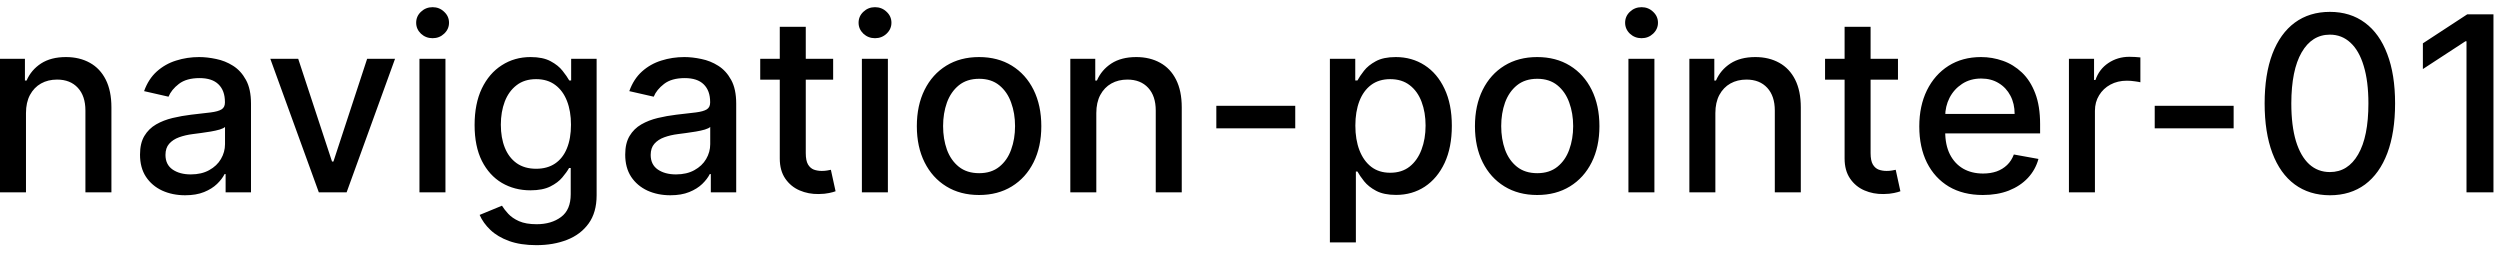 <svg width="143" height="15" viewBox="0 0 143 15" fill="none" xmlns="http://www.w3.org/2000/svg">
<path d="M1.486 6.466V11H-0.001V3.364H1.426V4.607H1.521C1.696 4.202 1.971 3.877 2.346 3.632C2.724 3.387 3.199 3.264 3.773 3.264C4.293 3.264 4.749 3.374 5.14 3.592C5.531 3.808 5.834 4.129 6.05 4.557C6.265 4.984 6.373 5.513 6.373 6.143V11H4.886V6.322C4.886 5.768 4.742 5.336 4.454 5.024C4.165 4.709 3.769 4.552 3.266 4.552C2.921 4.552 2.614 4.626 2.346 4.776C2.081 4.925 1.87 5.143 1.714 5.432C1.562 5.717 1.486 6.062 1.486 6.466ZM10.589 11.169C10.105 11.169 9.667 11.079 9.276 10.901C8.885 10.718 8.575 10.455 8.347 10.11C8.121 9.765 8.009 9.343 8.009 8.842C8.009 8.411 8.091 8.057 8.257 7.778C8.423 7.5 8.647 7.28 8.928 7.117C9.21 6.955 9.525 6.832 9.873 6.749C10.221 6.666 10.575 6.603 10.937 6.56C11.394 6.507 11.765 6.464 12.05 6.431C12.335 6.395 12.543 6.337 12.672 6.257C12.801 6.178 12.866 6.048 12.866 5.869V5.835C12.866 5.4 12.743 5.064 12.498 4.825C12.256 4.587 11.895 4.467 11.414 4.467C10.914 4.467 10.519 4.578 10.231 4.8C9.946 5.019 9.749 5.263 9.639 5.531L8.242 5.213C8.408 4.749 8.65 4.375 8.968 4.089C9.29 3.801 9.659 3.592 10.077 3.463C10.494 3.33 10.934 3.264 11.394 3.264C11.699 3.264 12.022 3.301 12.364 3.374C12.708 3.443 13.03 3.572 13.328 3.761C13.63 3.95 13.877 4.22 14.069 4.572C14.261 4.92 14.357 5.372 14.357 5.929V11H12.905V9.956H12.846C12.75 10.148 12.606 10.337 12.413 10.523C12.221 10.708 11.974 10.863 11.673 10.985C11.371 11.108 11.01 11.169 10.589 11.169ZM10.912 9.976C11.323 9.976 11.674 9.895 11.966 9.732C12.261 9.57 12.485 9.358 12.637 9.096C12.793 8.831 12.871 8.547 12.871 8.246V7.261C12.818 7.314 12.715 7.364 12.562 7.411C12.413 7.454 12.243 7.492 12.05 7.525C11.858 7.555 11.671 7.583 11.489 7.609C11.306 7.633 11.154 7.652 11.031 7.669C10.743 7.705 10.479 7.767 10.241 7.853C10.005 7.939 9.817 8.063 9.674 8.226C9.535 8.385 9.465 8.597 9.465 8.862C9.465 9.23 9.601 9.509 9.873 9.697C10.145 9.883 10.491 9.976 10.912 9.976ZM22.596 3.364L19.827 11H18.236L15.462 3.364H17.058L18.992 9.24H19.072L21 3.364H22.596ZM23.993 11V3.364H25.48V11H23.993ZM24.744 2.185C24.486 2.185 24.264 2.099 24.078 1.927C23.896 1.751 23.805 1.542 23.805 1.3C23.805 1.055 23.896 0.846 24.078 0.674C24.264 0.498 24.486 0.411 24.744 0.411C25.003 0.411 25.223 0.498 25.405 0.674C25.591 0.846 25.684 1.055 25.684 1.3C25.684 1.542 25.591 1.751 25.405 1.927C25.223 2.099 25.003 2.185 24.744 2.185ZM30.681 14.023C30.075 14.023 29.553 13.943 29.115 13.784C28.681 13.625 28.327 13.415 28.052 13.153C27.776 12.891 27.571 12.604 27.435 12.293L28.713 11.766C28.802 11.912 28.922 12.066 29.071 12.228C29.223 12.394 29.429 12.535 29.687 12.651C29.949 12.767 30.285 12.825 30.696 12.825C31.26 12.825 31.726 12.687 32.093 12.412C32.461 12.14 32.645 11.706 32.645 11.109V9.608H32.551C32.461 9.77 32.332 9.951 32.163 10.15C31.997 10.349 31.769 10.521 31.477 10.667C31.185 10.813 30.806 10.886 30.338 10.886C29.735 10.886 29.192 10.745 28.708 10.463C28.227 10.178 27.846 9.759 27.564 9.205C27.286 8.648 27.147 7.964 27.147 7.152C27.147 6.34 27.284 5.644 27.559 5.064C27.838 4.484 28.219 4.04 28.703 3.732C29.187 3.42 29.735 3.264 30.348 3.264C30.822 3.264 31.205 3.344 31.497 3.503C31.788 3.659 32.016 3.841 32.178 4.05C32.344 4.259 32.471 4.442 32.561 4.602H32.67V3.364H34.127V11.169C34.127 11.825 33.974 12.364 33.669 12.785C33.364 13.206 32.952 13.517 32.431 13.72C31.914 13.922 31.331 14.023 30.681 14.023ZM30.666 9.653C31.094 9.653 31.455 9.553 31.75 9.354C32.049 9.152 32.274 8.864 32.426 8.489C32.582 8.112 32.66 7.659 32.66 7.132C32.66 6.618 32.584 6.166 32.431 5.775C32.279 5.384 32.055 5.079 31.76 4.86C31.465 4.638 31.101 4.527 30.666 4.527C30.219 4.527 29.846 4.643 29.548 4.875C29.25 5.104 29.024 5.415 28.872 5.81C28.723 6.204 28.648 6.645 28.648 7.132C28.648 7.633 28.724 8.072 28.877 8.45C29.029 8.827 29.255 9.122 29.553 9.335C29.855 9.547 30.226 9.653 30.666 9.653ZM38.343 11.169C37.859 11.169 37.421 11.079 37.03 10.901C36.639 10.718 36.329 10.455 36.1 10.11C35.875 9.765 35.762 9.343 35.762 8.842C35.762 8.411 35.845 8.057 36.011 7.778C36.177 7.5 36.4 7.28 36.682 7.117C36.964 6.955 37.279 6.832 37.627 6.749C37.975 6.666 38.329 6.603 38.691 6.56C39.148 6.507 39.519 6.464 39.804 6.431C40.089 6.395 40.297 6.337 40.426 6.257C40.555 6.178 40.62 6.048 40.62 5.869V5.835C40.62 5.4 40.497 5.064 40.252 4.825C40.01 4.587 39.649 4.467 39.168 4.467C38.667 4.467 38.273 4.578 37.985 4.8C37.7 5.019 37.502 5.263 37.393 5.531L35.996 5.213C36.162 4.749 36.404 4.375 36.722 4.089C37.043 3.801 37.413 3.592 37.831 3.463C38.248 3.33 38.687 3.264 39.148 3.264C39.453 3.264 39.776 3.301 40.117 3.374C40.462 3.443 40.784 3.572 41.082 3.761C41.384 3.95 41.631 4.22 41.823 4.572C42.015 4.92 42.111 5.372 42.111 5.929V11H40.659V9.956H40.6C40.504 10.148 40.359 10.337 40.167 10.523C39.975 10.708 39.728 10.863 39.426 10.985C39.125 11.108 38.764 11.169 38.343 11.169ZM38.666 9.976C39.077 9.976 39.428 9.895 39.72 9.732C40.015 9.57 40.239 9.358 40.391 9.096C40.547 8.831 40.625 8.547 40.625 8.246V7.261C40.572 7.314 40.469 7.364 40.316 7.411C40.167 7.454 39.997 7.492 39.804 7.525C39.612 7.555 39.425 7.583 39.242 7.609C39.06 7.633 38.908 7.652 38.785 7.669C38.497 7.705 38.233 7.767 37.995 7.853C37.759 7.939 37.57 8.063 37.428 8.226C37.289 8.385 37.219 8.597 37.219 8.862C37.219 9.23 37.355 9.509 37.627 9.697C37.899 9.883 38.245 9.976 38.666 9.976ZM47.656 3.364V4.557H43.485V3.364H47.656ZM44.603 1.534H46.09V8.758C46.09 9.046 46.133 9.263 46.219 9.409C46.305 9.552 46.416 9.649 46.552 9.702C46.691 9.752 46.842 9.777 47.004 9.777C47.124 9.777 47.228 9.769 47.318 9.752C47.407 9.736 47.477 9.722 47.526 9.712L47.795 10.94C47.709 10.973 47.586 11.007 47.427 11.04C47.268 11.076 47.069 11.096 46.83 11.099C46.439 11.106 46.075 11.037 45.737 10.891C45.399 10.745 45.125 10.519 44.916 10.214C44.708 9.91 44.603 9.527 44.603 9.066V1.534ZM49.3 11V3.364H50.787V11H49.3ZM50.051 2.185C49.792 2.185 49.57 2.099 49.385 1.927C49.202 1.751 49.111 1.542 49.111 1.3C49.111 1.055 49.202 0.846 49.385 0.674C49.57 0.498 49.792 0.411 50.051 0.411C50.309 0.411 50.53 0.498 50.712 0.674C50.898 0.846 50.99 1.055 50.99 1.3C50.99 1.542 50.898 1.751 50.712 1.927C50.53 2.099 50.309 2.185 50.051 2.185ZM56.003 11.154C55.287 11.154 54.662 10.99 54.129 10.662C53.595 10.334 53.181 9.875 52.886 9.285C52.591 8.695 52.443 8.005 52.443 7.217C52.443 6.424 52.591 5.732 52.886 5.138C53.181 4.545 53.595 4.085 54.129 3.756C54.662 3.428 55.287 3.264 56.003 3.264C56.719 3.264 57.344 3.428 57.877 3.756C58.411 4.085 58.825 4.545 59.12 5.138C59.415 5.732 59.563 6.424 59.563 7.217C59.563 8.005 59.415 8.695 59.12 9.285C58.825 9.875 58.411 10.334 57.877 10.662C57.344 10.99 56.719 11.154 56.003 11.154ZM56.008 9.906C56.472 9.906 56.856 9.784 57.161 9.538C57.466 9.293 57.692 8.967 57.837 8.559C57.987 8.151 58.061 7.702 58.061 7.212C58.061 6.724 57.987 6.277 57.837 5.869C57.692 5.458 57.466 5.129 57.161 4.88C56.856 4.631 56.472 4.507 56.008 4.507C55.541 4.507 55.153 4.631 54.845 4.88C54.54 5.129 54.313 5.458 54.163 5.869C54.018 6.277 53.945 6.724 53.945 7.212C53.945 7.702 54.018 8.151 54.163 8.559C54.313 8.967 54.54 9.293 54.845 9.538C55.153 9.784 55.541 9.906 56.008 9.906ZM62.709 6.466V11H61.222V3.364H62.649V4.607H62.743C62.919 4.202 63.194 3.877 63.569 3.632C63.946 3.387 64.422 3.264 64.995 3.264C65.516 3.264 65.972 3.374 66.363 3.592C66.754 3.808 67.057 4.129 67.272 4.557C67.488 4.984 67.596 5.513 67.596 6.143V11H66.109V6.322C66.109 5.768 65.965 5.336 65.677 5.024C65.388 4.709 64.992 4.552 64.488 4.552C64.144 4.552 63.837 4.626 63.569 4.776C63.303 4.925 63.093 5.143 62.937 5.432C62.785 5.717 62.709 6.062 62.709 6.466ZM74.088 6.053V7.341H69.574V6.053H74.088ZM76.07 13.864V3.364H77.521V4.602H77.646C77.732 4.442 77.856 4.259 78.019 4.05C78.181 3.841 78.406 3.659 78.695 3.503C78.983 3.344 79.364 3.264 79.838 3.264C80.454 3.264 81.005 3.42 81.489 3.732C81.972 4.043 82.352 4.492 82.627 5.079C82.906 5.665 83.045 6.371 83.045 7.197C83.045 8.022 82.907 8.73 82.632 9.32C82.357 9.906 81.979 10.359 81.499 10.677C81.018 10.992 80.469 11.149 79.853 11.149C79.389 11.149 79.01 11.071 78.715 10.915C78.423 10.76 78.194 10.577 78.028 10.369C77.863 10.16 77.735 9.974 77.646 9.812H77.556V13.864H76.07ZM77.526 7.182C77.526 7.719 77.604 8.189 77.76 8.594C77.916 8.998 78.141 9.315 78.436 9.543C78.731 9.769 79.092 9.881 79.52 9.881C79.964 9.881 80.335 9.764 80.633 9.528C80.932 9.29 81.157 8.967 81.31 8.559C81.465 8.151 81.543 7.692 81.543 7.182C81.543 6.678 81.467 6.226 81.315 5.825C81.165 5.424 80.94 5.107 80.638 4.875C80.34 4.643 79.967 4.527 79.52 4.527C79.089 4.527 78.724 4.638 78.426 4.86C78.131 5.082 77.907 5.392 77.755 5.79C77.603 6.188 77.526 6.652 77.526 7.182ZM87.927 11.154C87.211 11.154 86.586 10.99 86.053 10.662C85.519 10.334 85.105 9.875 84.81 9.285C84.515 8.695 84.367 8.005 84.367 7.217C84.367 6.424 84.515 5.732 84.81 5.138C85.105 4.545 85.519 4.085 86.053 3.756C86.586 3.428 87.211 3.264 87.927 3.264C88.643 3.264 89.267 3.428 89.801 3.756C90.335 4.085 90.749 4.545 91.044 5.138C91.339 5.732 91.487 6.424 91.487 7.217C91.487 8.005 91.339 8.695 91.044 9.285C90.749 9.875 90.335 10.334 89.801 10.662C89.267 10.99 88.643 11.154 87.927 11.154ZM87.932 9.906C88.396 9.906 88.78 9.784 89.085 9.538C89.39 9.293 89.615 8.967 89.761 8.559C89.91 8.151 89.985 7.702 89.985 7.212C89.985 6.724 89.91 6.277 89.761 5.869C89.615 5.458 89.39 5.129 89.085 4.88C88.78 4.631 88.396 4.507 87.932 4.507C87.465 4.507 87.077 4.631 86.769 4.88C86.463 5.129 86.237 5.458 86.087 5.869C85.942 6.277 85.869 6.724 85.869 7.212C85.869 7.702 85.942 8.151 86.087 8.559C86.237 8.967 86.463 9.293 86.769 9.538C87.077 9.784 87.465 9.906 87.932 9.906ZM93.146 11V3.364H94.632V11H93.146ZM93.897 2.185C93.638 2.185 93.416 2.099 93.23 1.927C93.048 1.751 92.957 1.542 92.957 1.3C92.957 1.055 93.048 0.846 93.23 0.674C93.416 0.498 93.638 0.411 93.897 0.411C94.155 0.411 94.375 0.498 94.558 0.674C94.743 0.846 94.836 1.055 94.836 1.3C94.836 1.542 94.743 1.751 94.558 1.927C94.375 2.099 94.155 2.185 93.897 2.185ZM98.119 6.466V11H96.632V3.364H98.059V4.607H98.153C98.329 4.202 98.604 3.877 98.979 3.632C99.356 3.387 99.832 3.264 100.406 3.264C100.926 3.264 101.382 3.374 101.773 3.592C102.164 3.808 102.467 4.129 102.683 4.557C102.898 4.984 103.006 5.513 103.006 6.143V11H101.519V6.322C101.519 5.768 101.375 5.336 101.087 5.024C100.798 4.709 100.402 4.552 99.898 4.552C99.554 4.552 99.247 4.626 98.979 4.776C98.713 4.925 98.503 5.143 98.347 5.432C98.195 5.717 98.119 6.062 98.119 6.466ZM108.564 3.364V4.557H104.393V3.364H108.564ZM105.511 1.534H106.998V8.758C106.998 9.046 107.041 9.263 107.127 9.409C107.213 9.552 107.324 9.649 107.46 9.702C107.599 9.752 107.75 9.777 107.913 9.777C108.032 9.777 108.136 9.769 108.226 9.752C108.315 9.736 108.385 9.722 108.435 9.712L108.703 10.94C108.617 10.973 108.494 11.007 108.335 11.04C108.176 11.076 107.977 11.096 107.739 11.099C107.348 11.106 106.983 11.037 106.645 10.891C106.307 10.745 106.033 10.519 105.825 10.214C105.616 9.91 105.511 9.527 105.511 9.066V1.534ZM113.417 11.154C112.665 11.154 112.017 10.993 111.474 10.672C110.933 10.347 110.516 9.891 110.221 9.305C109.929 8.715 109.783 8.024 109.783 7.232C109.783 6.449 109.929 5.76 110.221 5.163C110.516 4.567 110.927 4.101 111.454 3.766C111.984 3.432 112.604 3.264 113.313 3.264C113.744 3.264 114.162 3.335 114.566 3.478C114.97 3.62 115.333 3.844 115.655 4.149C115.976 4.454 116.23 4.85 116.415 5.337C116.601 5.821 116.694 6.41 116.694 7.102V7.629H110.623V6.516H115.237C115.237 6.125 115.157 5.778 114.998 5.477C114.839 5.172 114.616 4.931 114.327 4.756C114.042 4.58 113.707 4.492 113.323 4.492C112.905 4.492 112.541 4.595 112.229 4.8C111.921 5.003 111.682 5.268 111.513 5.596C111.348 5.921 111.265 6.274 111.265 6.655V7.525C111.265 8.035 111.354 8.469 111.533 8.827C111.715 9.185 111.969 9.459 112.294 9.648C112.619 9.833 112.998 9.926 113.432 9.926C113.714 9.926 113.971 9.886 114.203 9.807C114.435 9.724 114.635 9.601 114.805 9.439C114.974 9.277 115.103 9.076 115.192 8.837L116.599 9.091C116.487 9.505 116.284 9.868 115.993 10.18C115.704 10.488 115.341 10.728 114.904 10.901C114.47 11.07 113.974 11.154 113.417 11.154ZM118.343 11V3.364H119.78V4.577H119.859C119.999 4.166 120.244 3.843 120.595 3.607C120.95 3.369 121.351 3.249 121.798 3.249C121.891 3.249 122 3.253 122.126 3.259C122.256 3.266 122.357 3.274 122.43 3.284V4.706C122.37 4.689 122.264 4.671 122.112 4.651C121.959 4.628 121.807 4.616 121.654 4.616C121.303 4.616 120.99 4.691 120.714 4.84C120.443 4.986 120.227 5.19 120.068 5.452C119.909 5.71 119.83 6.005 119.83 6.337V11H118.343ZM127.764 6.053V7.341H123.25V6.053H127.764ZM133.27 11.169C132.485 11.166 131.814 10.959 131.257 10.548C130.7 10.137 130.274 9.538 129.979 8.753C129.684 7.967 129.537 7.021 129.537 5.914C129.537 4.81 129.684 3.867 129.979 3.085C130.277 2.303 130.705 1.706 131.262 1.295C131.822 0.884 132.491 0.679 133.27 0.679C134.049 0.679 134.717 0.886 135.274 1.3C135.831 1.711 136.257 2.308 136.551 3.09C136.85 3.869 136.999 4.81 136.999 5.914C136.999 7.024 136.851 7.972 136.556 8.758C136.261 9.54 135.836 10.138 135.279 10.553C134.722 10.963 134.052 11.169 133.27 11.169ZM133.27 9.842C133.96 9.842 134.498 9.505 134.886 8.832C135.277 8.16 135.473 7.187 135.473 5.914C135.473 5.069 135.383 4.355 135.204 3.771C135.029 3.185 134.775 2.741 134.444 2.439C134.115 2.134 133.724 1.982 133.27 1.982C132.584 1.982 132.046 2.32 131.654 2.996C131.263 3.672 131.066 4.645 131.063 5.914C131.063 6.763 131.151 7.48 131.326 8.067C131.505 8.65 131.759 9.093 132.087 9.394C132.415 9.692 132.81 9.842 133.27 9.842ZM142.626 0.818V11H141.084V2.359H141.025L138.589 3.95V2.479L141.129 0.818H142.626Z" fill="black"/>
</svg>
